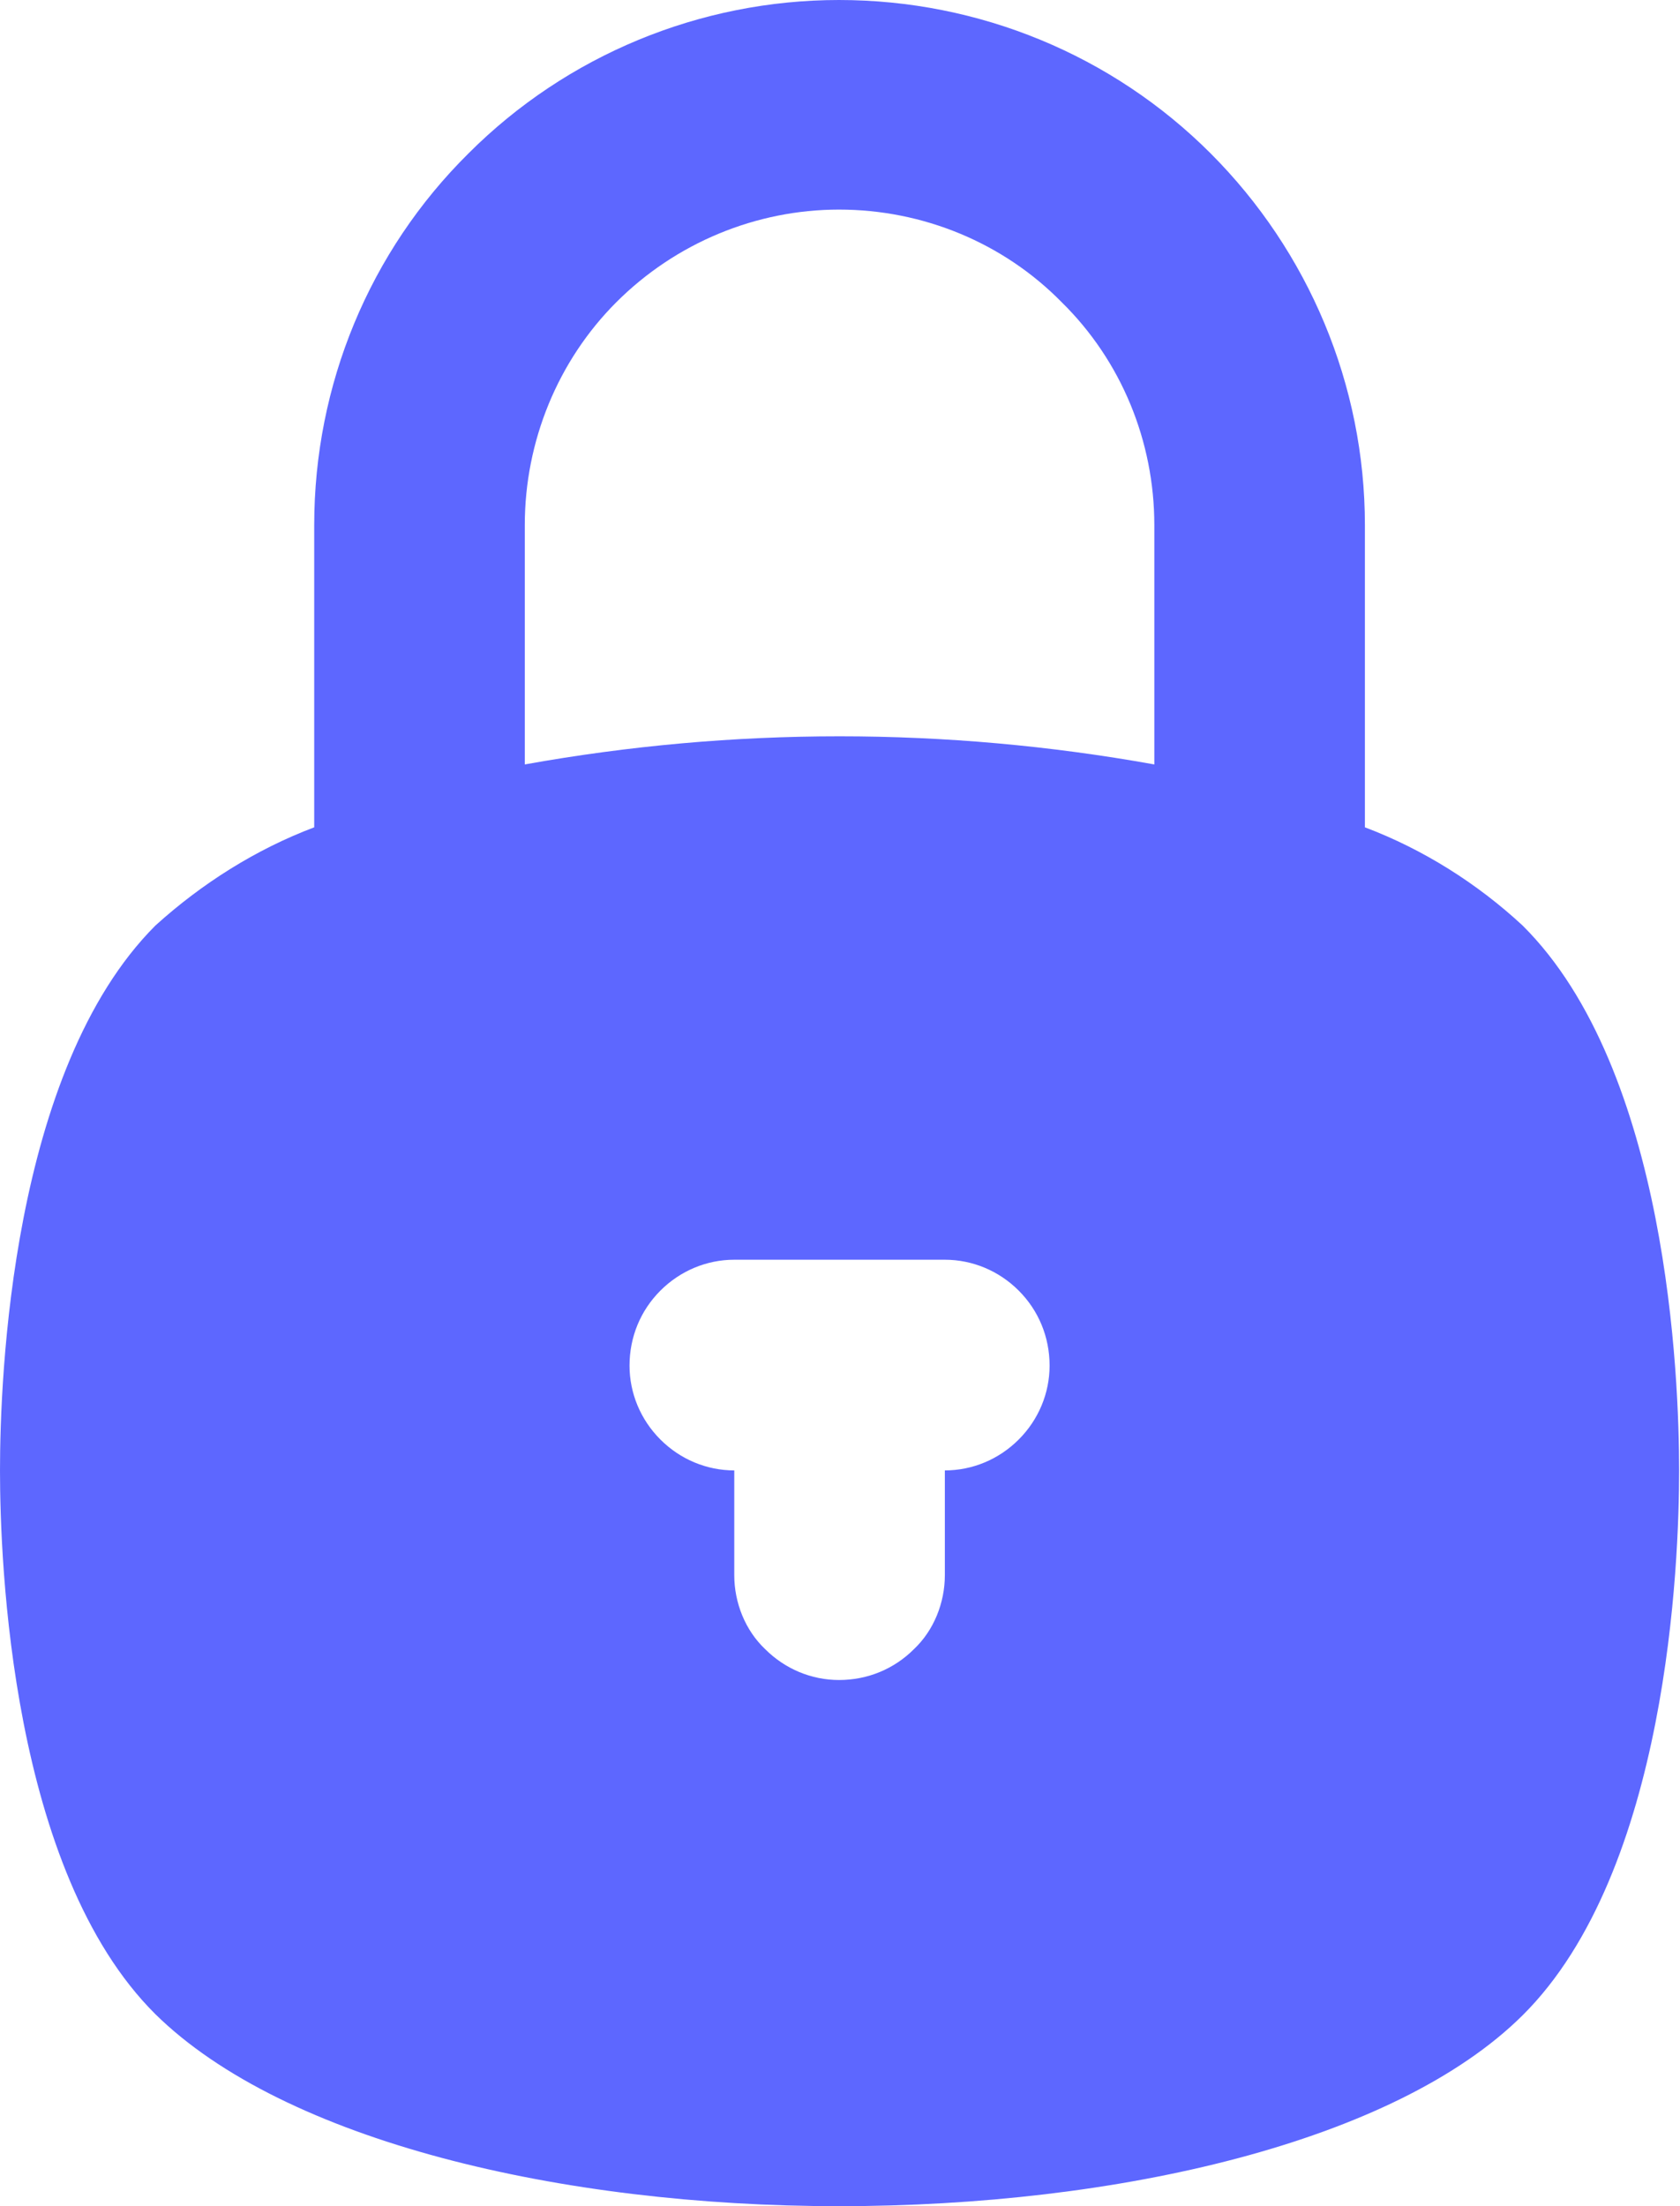 <svg width="15.238" height="20" viewBox="0 0 15.238 20" fill="none" xmlns="http://www.w3.org/2000/svg" xmlns:xlink="http://www.w3.org/1999/xlink">
	<desc>
			Created with Pixso.
	</desc>
	<defs/>
	<path id="Vector" d="M7.61 0C6.35 0 5.14 0.5 4.25 1.39C3.35 2.28 2.85 3.49 2.85 4.76L2.85 7.5C2.32 7.7 1.83 8.01 1.41 8.39C0.1 9.7 0 12.5 0 13.33C0 14.16 0.1 16.96 1.41 18.26C2.58 19.41 5.09 20 7.61 20C10.14 20 12.65 19.42 13.81 18.27C15.13 16.96 15.23 14.16 15.23 13.33C15.23 12.5 15.13 9.7 13.81 8.39C13.4 8.01 12.91 7.7 12.38 7.5L12.38 4.76C12.38 3.49 11.87 2.28 10.98 1.39C10.09 0.5 8.88 0 7.61 0ZM4.76 4.76C4.76 4 5.06 3.27 5.59 2.74C6.13 2.2 6.86 1.9 7.61 1.9C8.37 1.9 9.1 2.2 9.63 2.74C10.17 3.27 10.47 4 10.47 4.76L10.47 6.93C8.58 6.59 6.65 6.59 4.76 6.93L4.76 4.76ZM8.57 13.33L8.57 14.28C8.57 14.53 8.47 14.78 8.29 14.95C8.11 15.13 7.87 15.23 7.61 15.23C7.36 15.23 7.12 15.13 6.94 14.95C6.76 14.78 6.66 14.53 6.66 14.28L6.66 13.33C6.41 13.33 6.17 13.23 5.99 13.05C5.81 12.87 5.71 12.63 5.71 12.38C5.71 12.12 5.81 11.88 5.99 11.7C6.17 11.52 6.41 11.42 6.66 11.42L8.57 11.42C8.82 11.42 9.06 11.52 9.24 11.7C9.42 11.88 9.52 12.12 9.52 12.38C9.52 12.63 9.42 12.87 9.24 13.05C9.06 13.23 8.82 13.33 8.57 13.33Z" fill="#5D67FF" fill-opacity="1" fill-rule="nonzero"/>
</svg>
